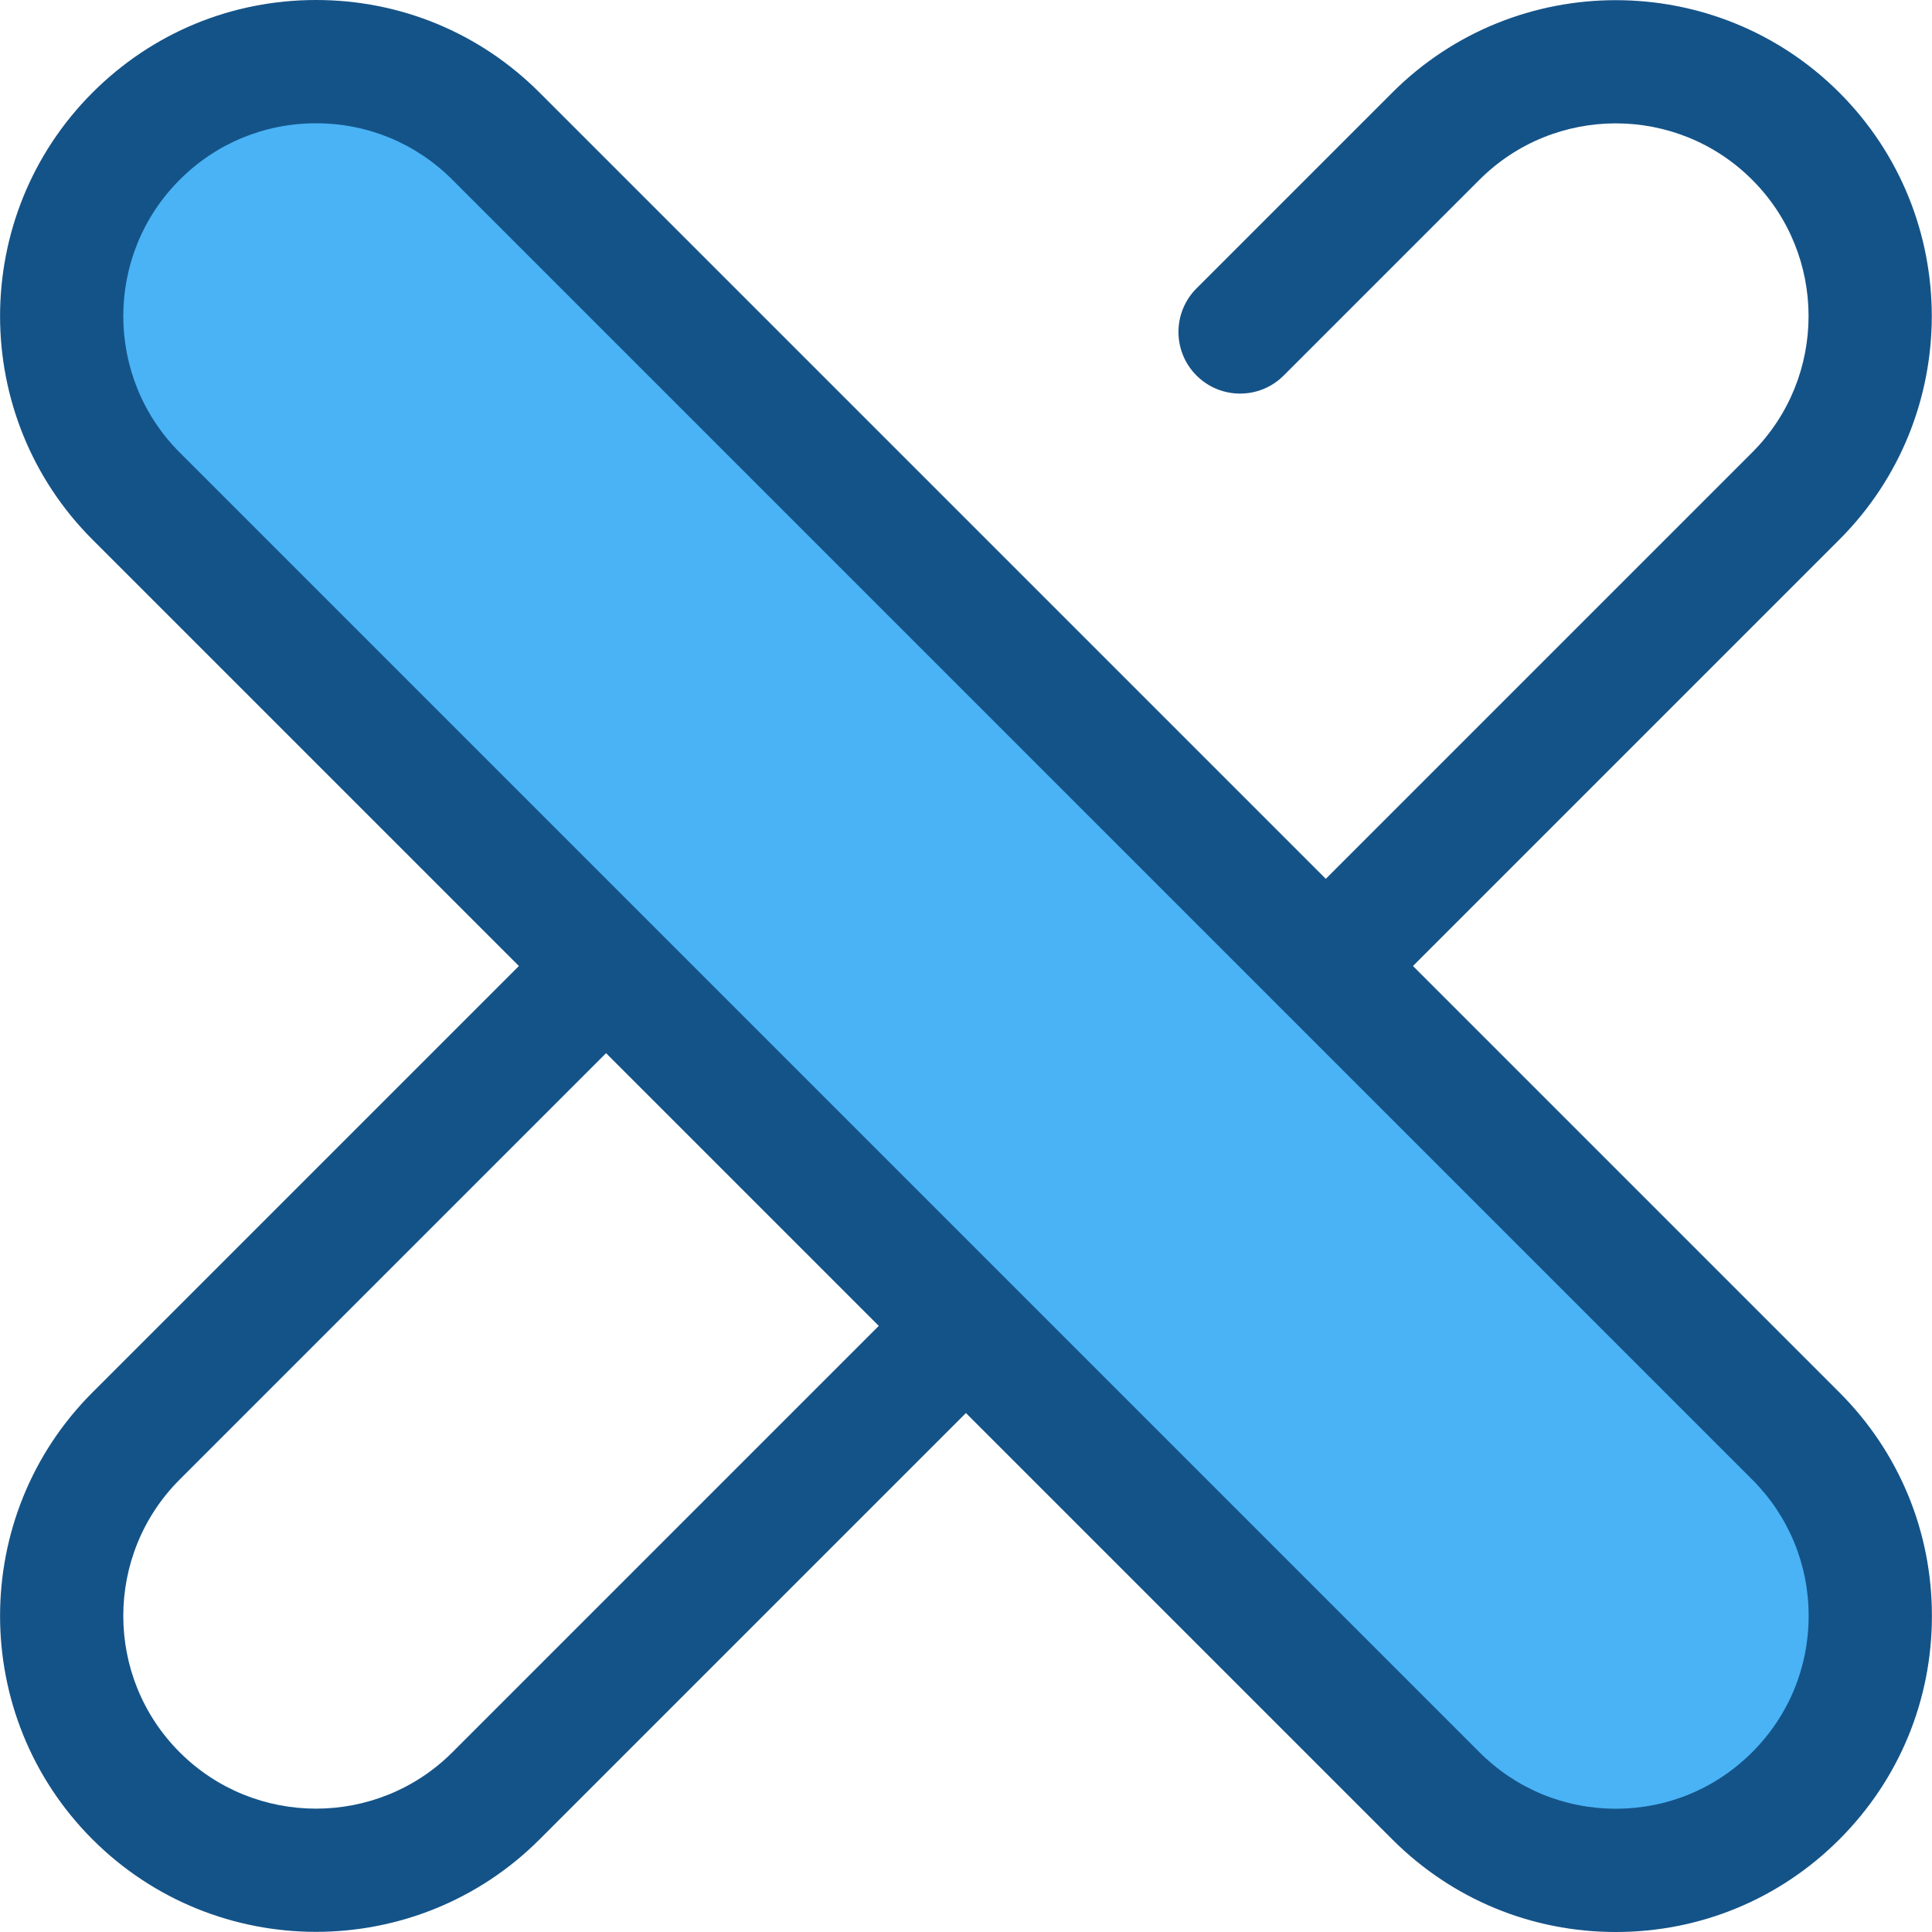 <svg version="1.2" baseProfile="tiny-ps" xmlns="http://www.w3.org/2000/svg" viewBox="0 0 512 512" width="512" height="512">
	<title>btn_cancel-svg</title>
	<style>
		tspan { white-space:pre }
		.shp0 { fill: #145388 } 
		.shp1 { fill: #49b3f6 } 
	</style>
	<path id="Layer" class="shp0" d="M83.75 511.96C62.3 511.96 40.85 503.79 24.52 487.46C-8.15 454.8 -8.15 401.65 24.52 368.99L226.17 167.34C232.55 160.96 242.89 160.96 249.27 167.34C255.65 173.72 255.65 184.06 249.27 190.44L47.62 392.09C27.69 412.02 27.69 444.44 47.62 464.37C67.54 484.29 99.96 484.29 119.89 464.37L464.34 119.91C484.27 99.98 484.27 67.56 464.34 47.64C444.42 27.71 412 27.71 392.07 47.64L340.19 99.52C333.81 105.9 323.47 105.9 317.09 99.52C310.71 93.14 310.71 82.8 317.09 76.42L368.97 24.54C401.64 -8.12 454.78 -8.12 487.44 24.54C520.11 57.2 520.11 110.35 487.44 143.01L142.99 487.46C126.66 503.79 105.2 511.96 83.75 511.96Z" />
	<path id="Layer" class="shp1" d="M475.89 475.91L475.89 475.91C449.56 502.25 406.86 502.25 380.52 475.91L36.07 131.46C9.73 105.12 9.73 62.42 36.07 36.09L36.07 36.09C62.4 9.75 105.1 9.75 131.44 36.09L475.89 380.54C502.23 406.88 502.23 449.58 475.89 475.91Z" />
	<path id="Layer" fill-rule="evenodd" class="shp0" d="M428.21 512C405.83 512 384.8 503.29 368.97 487.46L24.52 143.01C-8.15 110.35 -8.15 57.2 24.52 24.54C40.34 8.71 61.38 0 83.75 0C106.13 0 127.17 8.71 142.99 24.54L487.44 368.99C503.27 384.81 511.98 405.85 511.98 428.23C511.98 450.61 503.27 471.64 487.44 487.47C471.62 503.29 450.58 512 428.21 512ZM83.75 32.67C70.11 32.67 57.27 37.98 47.62 47.64C27.69 67.56 27.69 99.98 47.62 119.91L392.07 464.36C401.72 474.02 414.56 479.33 428.21 479.33C441.86 479.33 454.69 474.02 464.34 464.36C474 454.71 479.31 441.88 479.31 428.23C479.31 414.58 474 401.74 464.34 392.09L119.89 47.64C110.24 37.98 97.4 32.67 83.75 32.67Z" />
</svg>